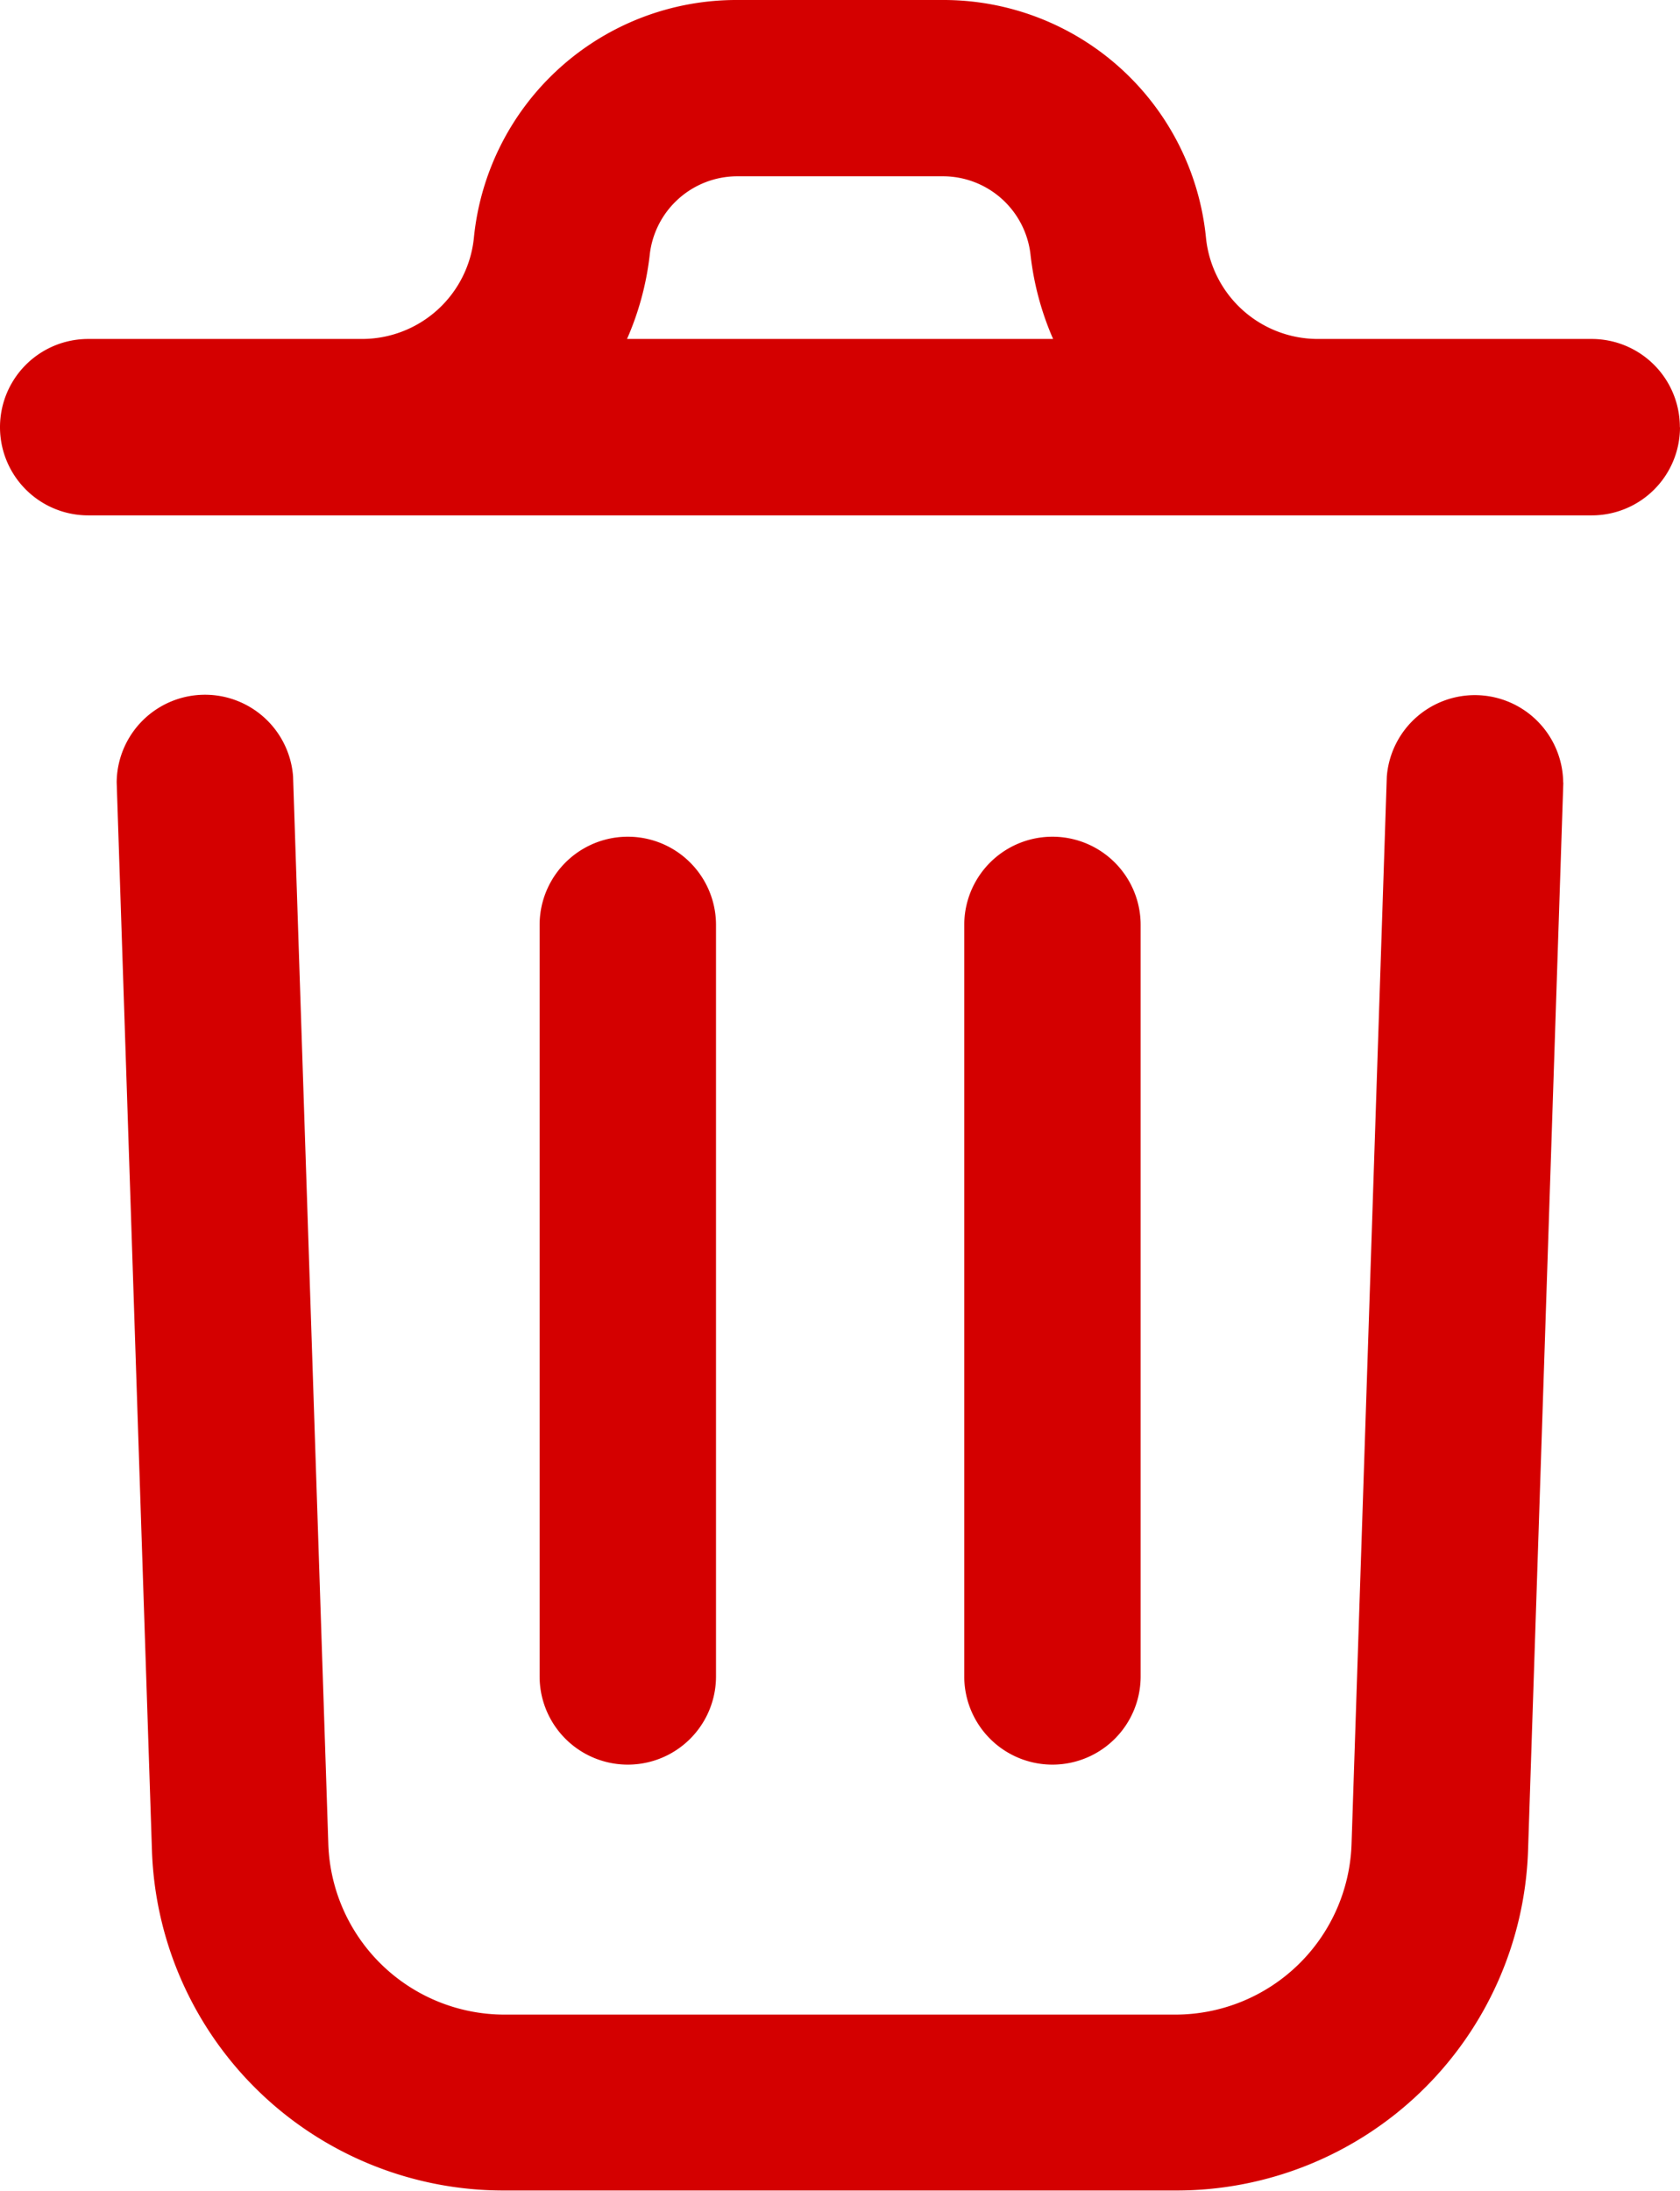 <svg xmlns="http://www.w3.org/2000/svg" width="12.858" height="16.767" viewBox="0 0 12.858 16.767">
    <path data-name="Path 58519" d="m18.443 9.311-.27 8.174a2.692 2.692 0 0 1-2.7 2.6h-5.132a2.692 2.692 0 0 1-2.7-2.6l-.27-8.177a.676.676 0 0 1 1.35-.045l.27 8.176a1.35 1.35 0 0 0 1.35 1.3h5.131a1.35 1.35 0 0 0 1.35-1.3l.27-8.173a.676.676 0 0 1 1.35.045zm.893-2.72a.675.675 0 0 1-.675.675H7.153a.675.675 0 0 1 0-1.35h2.093a.861.861 0 0 0 .859-.775 2.019 2.019 0 0 1 2.015-1.819h1.573a2.019 2.019 0 0 1 2.015 1.819.861.861 0 0 0 .859.775h2.093a.675.675 0 0 1 .675.675zm-8.058-.675h3.26a2.228 2.228 0 0 1-.172-.637.675.675 0 0 0-.671-.608h-1.574a.675.675 0 0 0-.671.608 2.228 2.228 0 0 1-.173.637zm.68 10.229V10.4a.675.675 0 0 0-1.35 0v5.751a.675.675 0 0 0 1.35 0zm3.25 0V10.4a.675.675 0 0 0-1.35 0v5.751a.675.675 0 0 0 1.35 0z" transform="translate(-6.478 -3.322)" style="fill:#d40000"/>
</svg>
